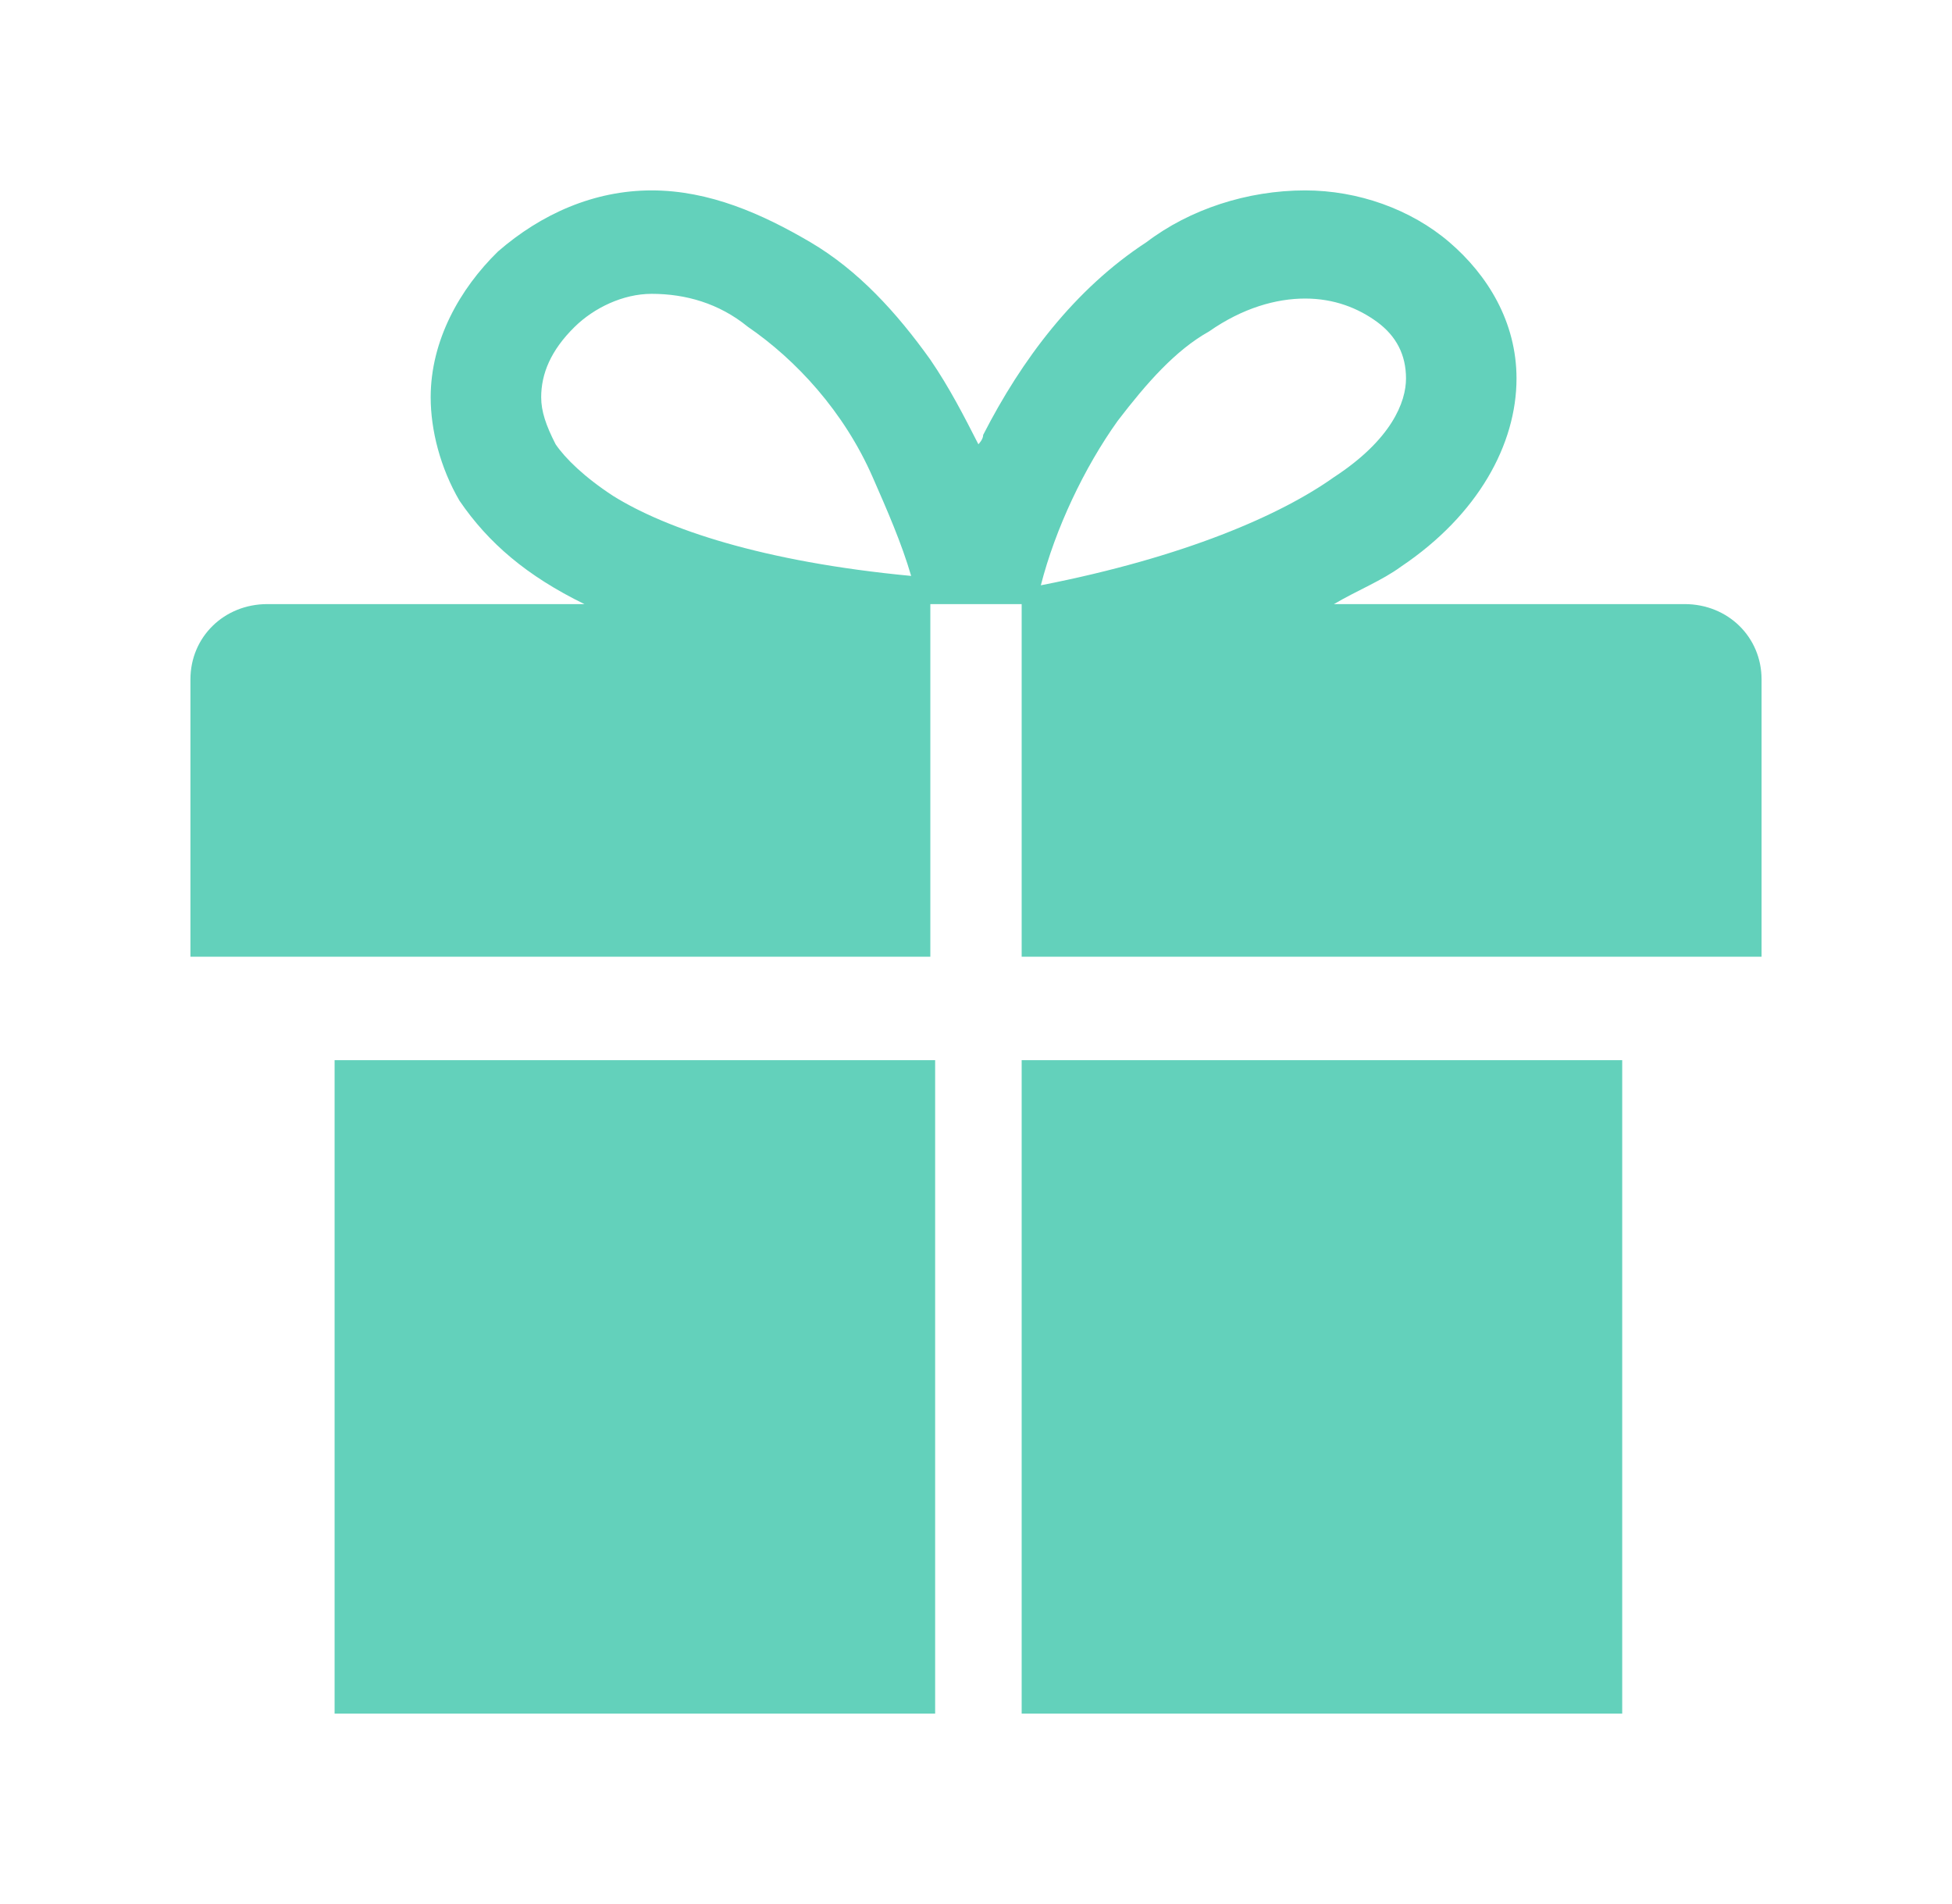 <svg width="41" height="40" viewBox="0 0 41 40" fill="none" xmlns="http://www.w3.org/2000/svg">
<g filter="url(#filter0_d_44_155)">
<path d="M7.028 32H19.642V18.272H7.028V32ZM35.385 8.691H28.018C28.523 8.395 29.027 8.198 29.431 7.901C31.046 6.815 31.853 5.333 31.853 3.951C31.853 2.765 31.248 1.778 30.44 1.086C29.633 0.395 28.523 0 27.413 0C26.202 0 24.991 0.395 24.083 1.086C22.569 2.074 21.459 3.556 20.651 5.136C20.651 5.235 20.55 5.333 20.55 5.333C20.248 4.741 19.945 4.148 19.541 3.556C18.835 2.568 18.027 1.679 17.018 1.086C16.009 0.494 14.899 0 13.688 0C12.477 0 11.367 0.494 10.459 1.284C9.651 2.074 9.046 3.16 9.046 4.346C9.046 5.037 9.248 5.827 9.651 6.519C10.257 7.407 11.064 8.099 12.275 8.691H5.615C4.706 8.691 4 9.383 4 10.272V16.099H19.541V8.691H21.459V16.099H37V10.272C37 9.383 36.294 8.691 35.385 8.691ZM12.881 6.42C12.275 6.025 11.872 5.63 11.67 5.333C11.468 4.938 11.367 4.642 11.367 4.346C11.367 3.852 11.569 3.358 12.073 2.864C12.477 2.469 13.083 2.173 13.688 2.173C14.395 2.173 15.101 2.37 15.706 2.864C16.716 3.556 17.725 4.642 18.33 6.025C18.633 6.716 18.936 7.407 19.138 8.099C16.009 7.802 13.991 7.111 12.881 6.42ZM23.477 4.84C24.083 4.049 24.688 3.358 25.395 2.963C26.101 2.469 26.807 2.272 27.413 2.272C28.018 2.272 28.523 2.469 28.927 2.765C29.33 3.062 29.532 3.457 29.532 3.951C29.532 4.444 29.229 5.235 28.018 6.025C26.908 6.815 24.89 7.704 21.862 8.296C22.165 7.111 22.771 5.827 23.477 4.84ZM21.459 32H34.073V18.272H21.459V32Z" fill="#63D1BB"/>
</g>
<defs>
<filter id="filter0_d_44_155" x="0" y="0" width="41" height="40" filterUnits="userSpaceOnUse" color-interpolation-filters="sRGB">
<feFlood flood-opacity="0" result="BackgroundImageFix"/>
<feColorMatrix in="SourceAlpha" type="matrix" values="0 0 0 0 0 0 0 0 0 0 0 0 0 0 0 0 0 0 127 0" result="hardAlpha"/>
<feOffset dy="4"/>
<feGaussianBlur stdDeviation="2"/>
<feComposite in2="hardAlpha" operator="out"/>
<feColorMatrix type="matrix" values="0 0 0 0 0 0 0 0 0 0 0 0 0 0 0 0 0 0 0.25 0"/>
<feBlend mode="normal" in2="BackgroundImageFix" result="effect1_dropShadow_44_155"/>
<feBlend mode="normal" in="SourceGraphic" in2="effect1_dropShadow_44_155" result="shape"/>
</filter>
</defs>
</svg>
